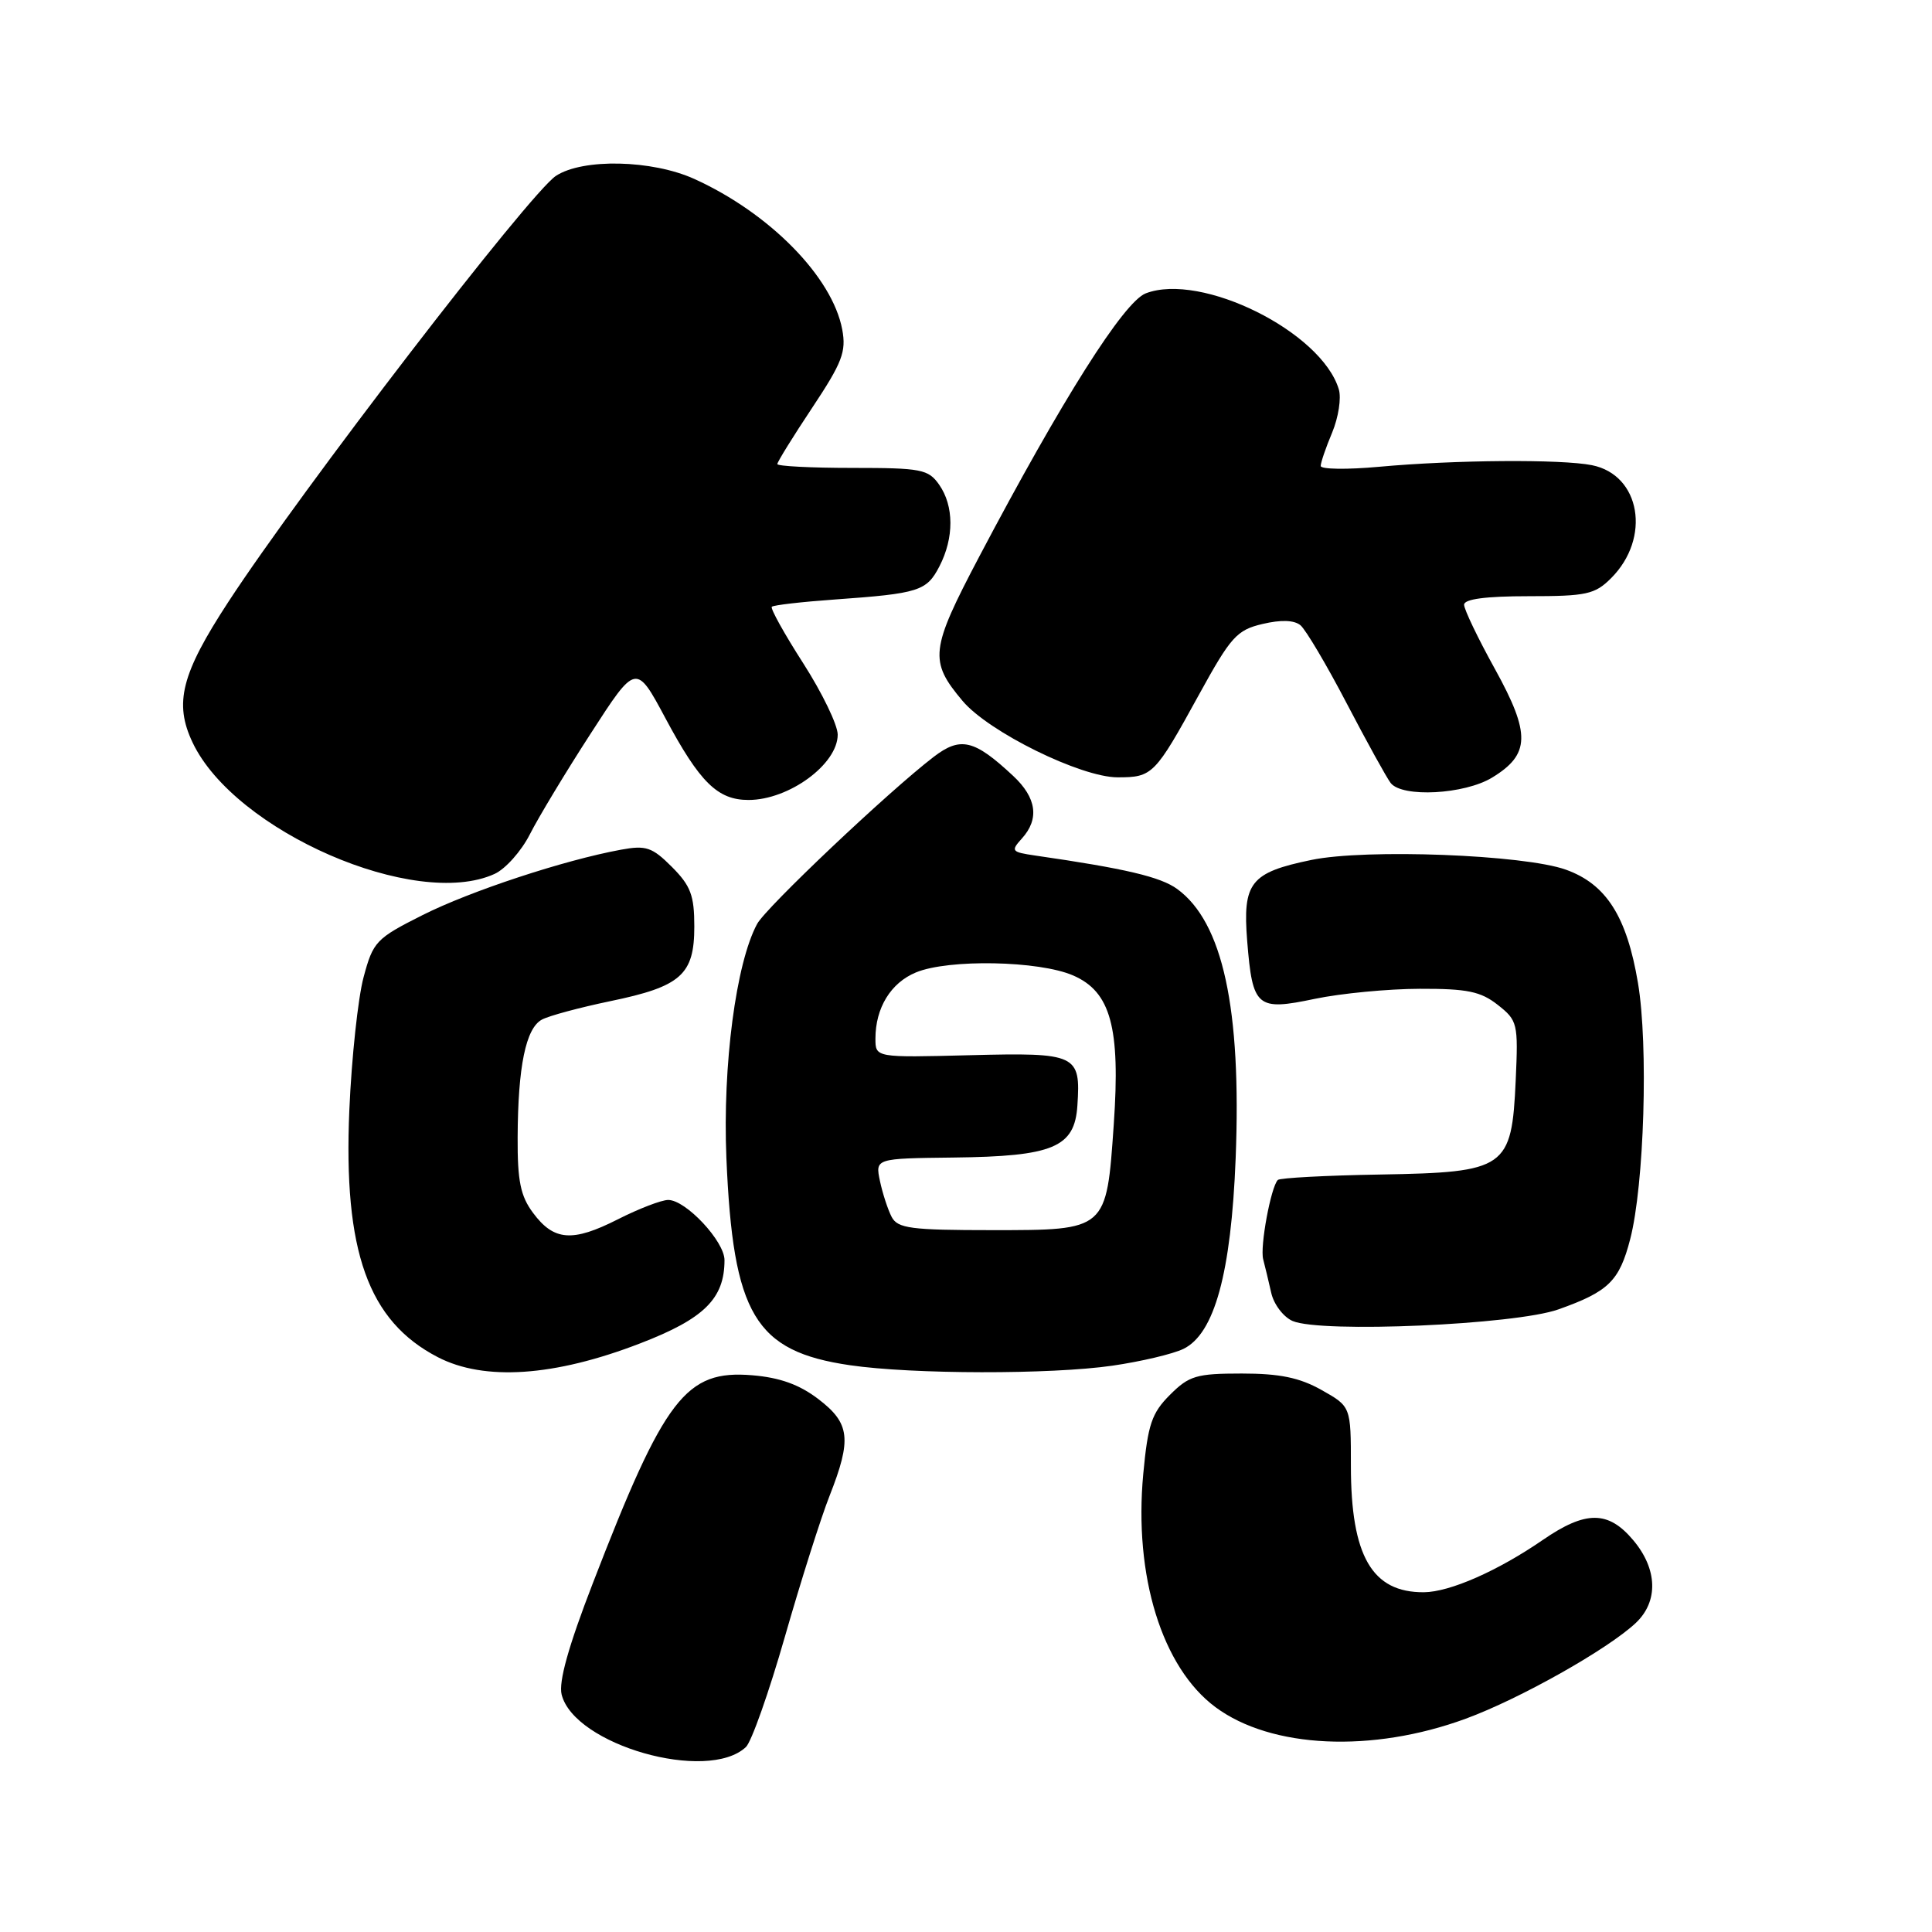 <?xml version="1.0" encoding="UTF-8" standalone="no"?>
<!DOCTYPE svg PUBLIC "-//W3C//DTD SVG 1.1//EN" "http://www.w3.org/Graphics/SVG/1.1/DTD/svg11.dtd" >
<svg xmlns="http://www.w3.org/2000/svg" xmlns:xlink="http://www.w3.org/1999/xlink" version="1.1" viewBox="0 0 256 256">
 <g >
 <path fill="currentColor"
d=" M 98.83 231.50 C 99.57 230.82 101.89 224.24 104.00 216.88 C 106.11 209.52 108.77 201.12 109.92 198.21 C 112.88 190.69 112.64 188.59 108.43 185.38 C 105.92 183.46 103.32 182.53 99.68 182.23 C 90.86 181.50 88.07 185.13 78.55 209.79 C 75.32 218.14 74.00 222.86 74.42 224.54 C 76.10 231.22 93.73 236.25 98.83 231.50 Z  M 194.21 227.74 C 201.38 225.11 213.05 218.53 216.75 215.05 C 219.77 212.20 219.64 207.91 216.41 204.08 C 213.10 200.14 210.11 200.14 204.43 204.05 C 198.46 208.16 192.11 210.95 188.68 210.98 C 181.80 211.03 179.00 206.19 179.00 194.22 C 179.00 186.37 179.00 186.37 175.11 184.18 C 172.19 182.54 169.56 182.00 164.54 182.00 C 158.53 182.00 157.56 182.29 155.03 184.82 C 152.61 187.23 152.10 188.75 151.49 195.28 C 150.22 208.82 153.97 220.95 161.06 226.21 C 168.44 231.68 181.79 232.30 194.21 227.74 Z  M 84.81 178.01 C 93.31 174.74 96.00 172.08 96.00 166.97 C 96.00 164.48 90.88 159.00 88.54 159.00 C 87.66 159.00 84.66 160.15 81.88 161.56 C 75.85 164.62 73.39 164.43 70.63 160.71 C 68.97 158.49 68.56 156.48 68.59 150.71 C 68.63 141.31 69.67 136.24 71.81 135.10 C 72.76 134.59 76.83 133.50 80.86 132.66 C 90.24 130.72 92.00 129.16 92.00 122.77 C 92.00 118.64 91.52 117.37 89.03 114.87 C 86.41 112.25 85.60 111.98 82.28 112.59 C 74.72 113.98 62.35 118.06 56.00 121.25 C 49.82 124.36 49.44 124.76 48.17 129.51 C 47.44 132.25 46.59 140.15 46.29 147.06 C 45.48 165.80 48.78 175.05 58.01 179.83 C 64.17 183.02 73.45 182.40 84.81 178.01 Z  M 147.40 180.96 C 151.19 180.41 155.43 179.41 156.82 178.73 C 160.93 176.72 163.13 168.68 163.73 153.50 C 164.51 133.64 162.03 122.21 155.99 117.80 C 153.78 116.19 149.13 115.09 137.15 113.36 C 134.02 112.90 133.91 112.76 135.40 111.11 C 137.75 108.52 137.36 105.71 134.25 102.81 C 129.08 97.98 127.27 97.56 123.69 100.31 C 117.71 104.90 101.50 120.24 100.32 122.43 C 97.52 127.61 95.74 141.18 96.25 153.43 C 97.13 174.21 100.02 179.06 112.63 180.90 C 120.91 182.11 139.24 182.14 147.40 180.96 Z  M 206.50 173.50 C 213.15 171.14 214.57 169.75 216.01 164.19 C 217.87 157.01 218.43 138.49 217.04 130.25 C 215.56 121.44 212.84 117.16 207.50 115.24 C 201.98 113.25 180.98 112.44 173.75 113.95 C 165.68 115.62 164.64 116.94 165.26 124.70 C 165.97 133.50 166.53 133.97 174.23 132.35 C 177.68 131.63 183.93 131.03 188.12 131.02 C 194.41 131.00 196.20 131.37 198.46 133.15 C 201.09 135.22 201.18 135.60 200.84 143.13 C 200.31 154.83 199.59 155.34 182.93 155.63 C 175.71 155.75 169.59 156.08 169.32 156.35 C 168.40 157.27 166.93 165.21 167.38 166.87 C 167.62 167.76 168.09 169.76 168.44 171.29 C 168.78 172.83 170.06 174.51 171.28 175.04 C 175.07 176.66 200.78 175.54 206.50 173.50 Z  M 65.53 115.80 C 66.98 115.14 69.08 112.78 70.21 110.55 C 71.34 108.32 74.96 102.31 78.27 97.20 C 84.28 87.89 84.28 87.89 88.19 95.20 C 92.73 103.68 95.09 106.00 99.18 106.00 C 104.54 106.00 111.00 101.26 111.00 97.34 C 111.00 96.06 108.95 91.82 106.44 87.90 C 103.93 83.99 102.05 80.61 102.27 80.40 C 102.49 80.18 106.23 79.75 110.58 79.44 C 121.79 78.64 122.78 78.32 124.48 75.04 C 126.43 71.27 126.42 67.04 124.44 64.22 C 123.01 62.18 122.08 62.00 112.94 62.00 C 107.47 62.00 103.00 61.77 103.00 61.49 C 103.00 61.21 105.08 57.85 107.62 54.03 C 111.60 48.04 112.15 46.61 111.60 43.66 C 110.29 36.69 101.97 28.23 92.00 23.71 C 86.39 21.17 77.23 20.97 73.67 23.30 C 70.20 25.57 39.95 64.91 30.26 79.75 C 24.02 89.30 23.04 93.17 25.52 98.39 C 31.10 110.15 55.06 120.58 65.53 115.80 Z  M 197.72 103.03 C 202.76 99.96 202.83 97.24 198.10 88.67 C 195.84 84.59 194.00 80.75 194.00 80.13 C 194.00 79.38 196.87 79.00 202.55 79.00 C 210.22 79.00 211.33 78.76 213.48 76.61 C 218.80 71.29 217.39 62.93 210.94 61.64 C 206.89 60.83 192.80 60.93 182.75 61.85 C 178.49 62.24 175.00 62.19 175.00 61.74 C 175.00 61.30 175.68 59.30 176.52 57.31 C 177.35 55.31 177.75 52.74 177.40 51.59 C 175.11 43.96 159.18 36.05 151.82 38.87 C 148.91 39.99 140.72 52.95 129.74 73.78 C 123.25 86.11 123.08 87.57 127.55 92.88 C 131.01 96.99 143.22 103.00 148.09 103.00 C 152.72 103.00 153.02 102.70 158.88 92.03 C 163.09 84.37 163.88 83.48 167.29 82.68 C 169.75 82.10 171.48 82.16 172.32 82.85 C 173.02 83.44 175.78 88.09 178.45 93.21 C 181.12 98.32 183.74 103.06 184.27 103.75 C 185.80 105.71 194.05 105.27 197.72 103.03 Z  M 118.15 161.25 C 117.65 160.29 116.95 158.15 116.60 156.50 C 115.97 153.50 115.97 153.50 126.32 153.38 C 139.56 153.23 142.40 152.04 142.76 146.49 C 143.21 139.70 142.70 139.46 128.53 139.82 C 116.00 140.14 116.00 140.14 116.00 137.62 C 116.00 133.55 118.03 130.23 121.37 128.85 C 125.69 127.06 137.67 127.29 142.19 129.25 C 147.18 131.41 148.47 136.13 147.58 148.98 C 146.61 163.06 146.68 163.00 131.51 163.00 C 120.68 163.00 118.95 162.77 118.15 161.25 Z "/>
</g>
</svg>
